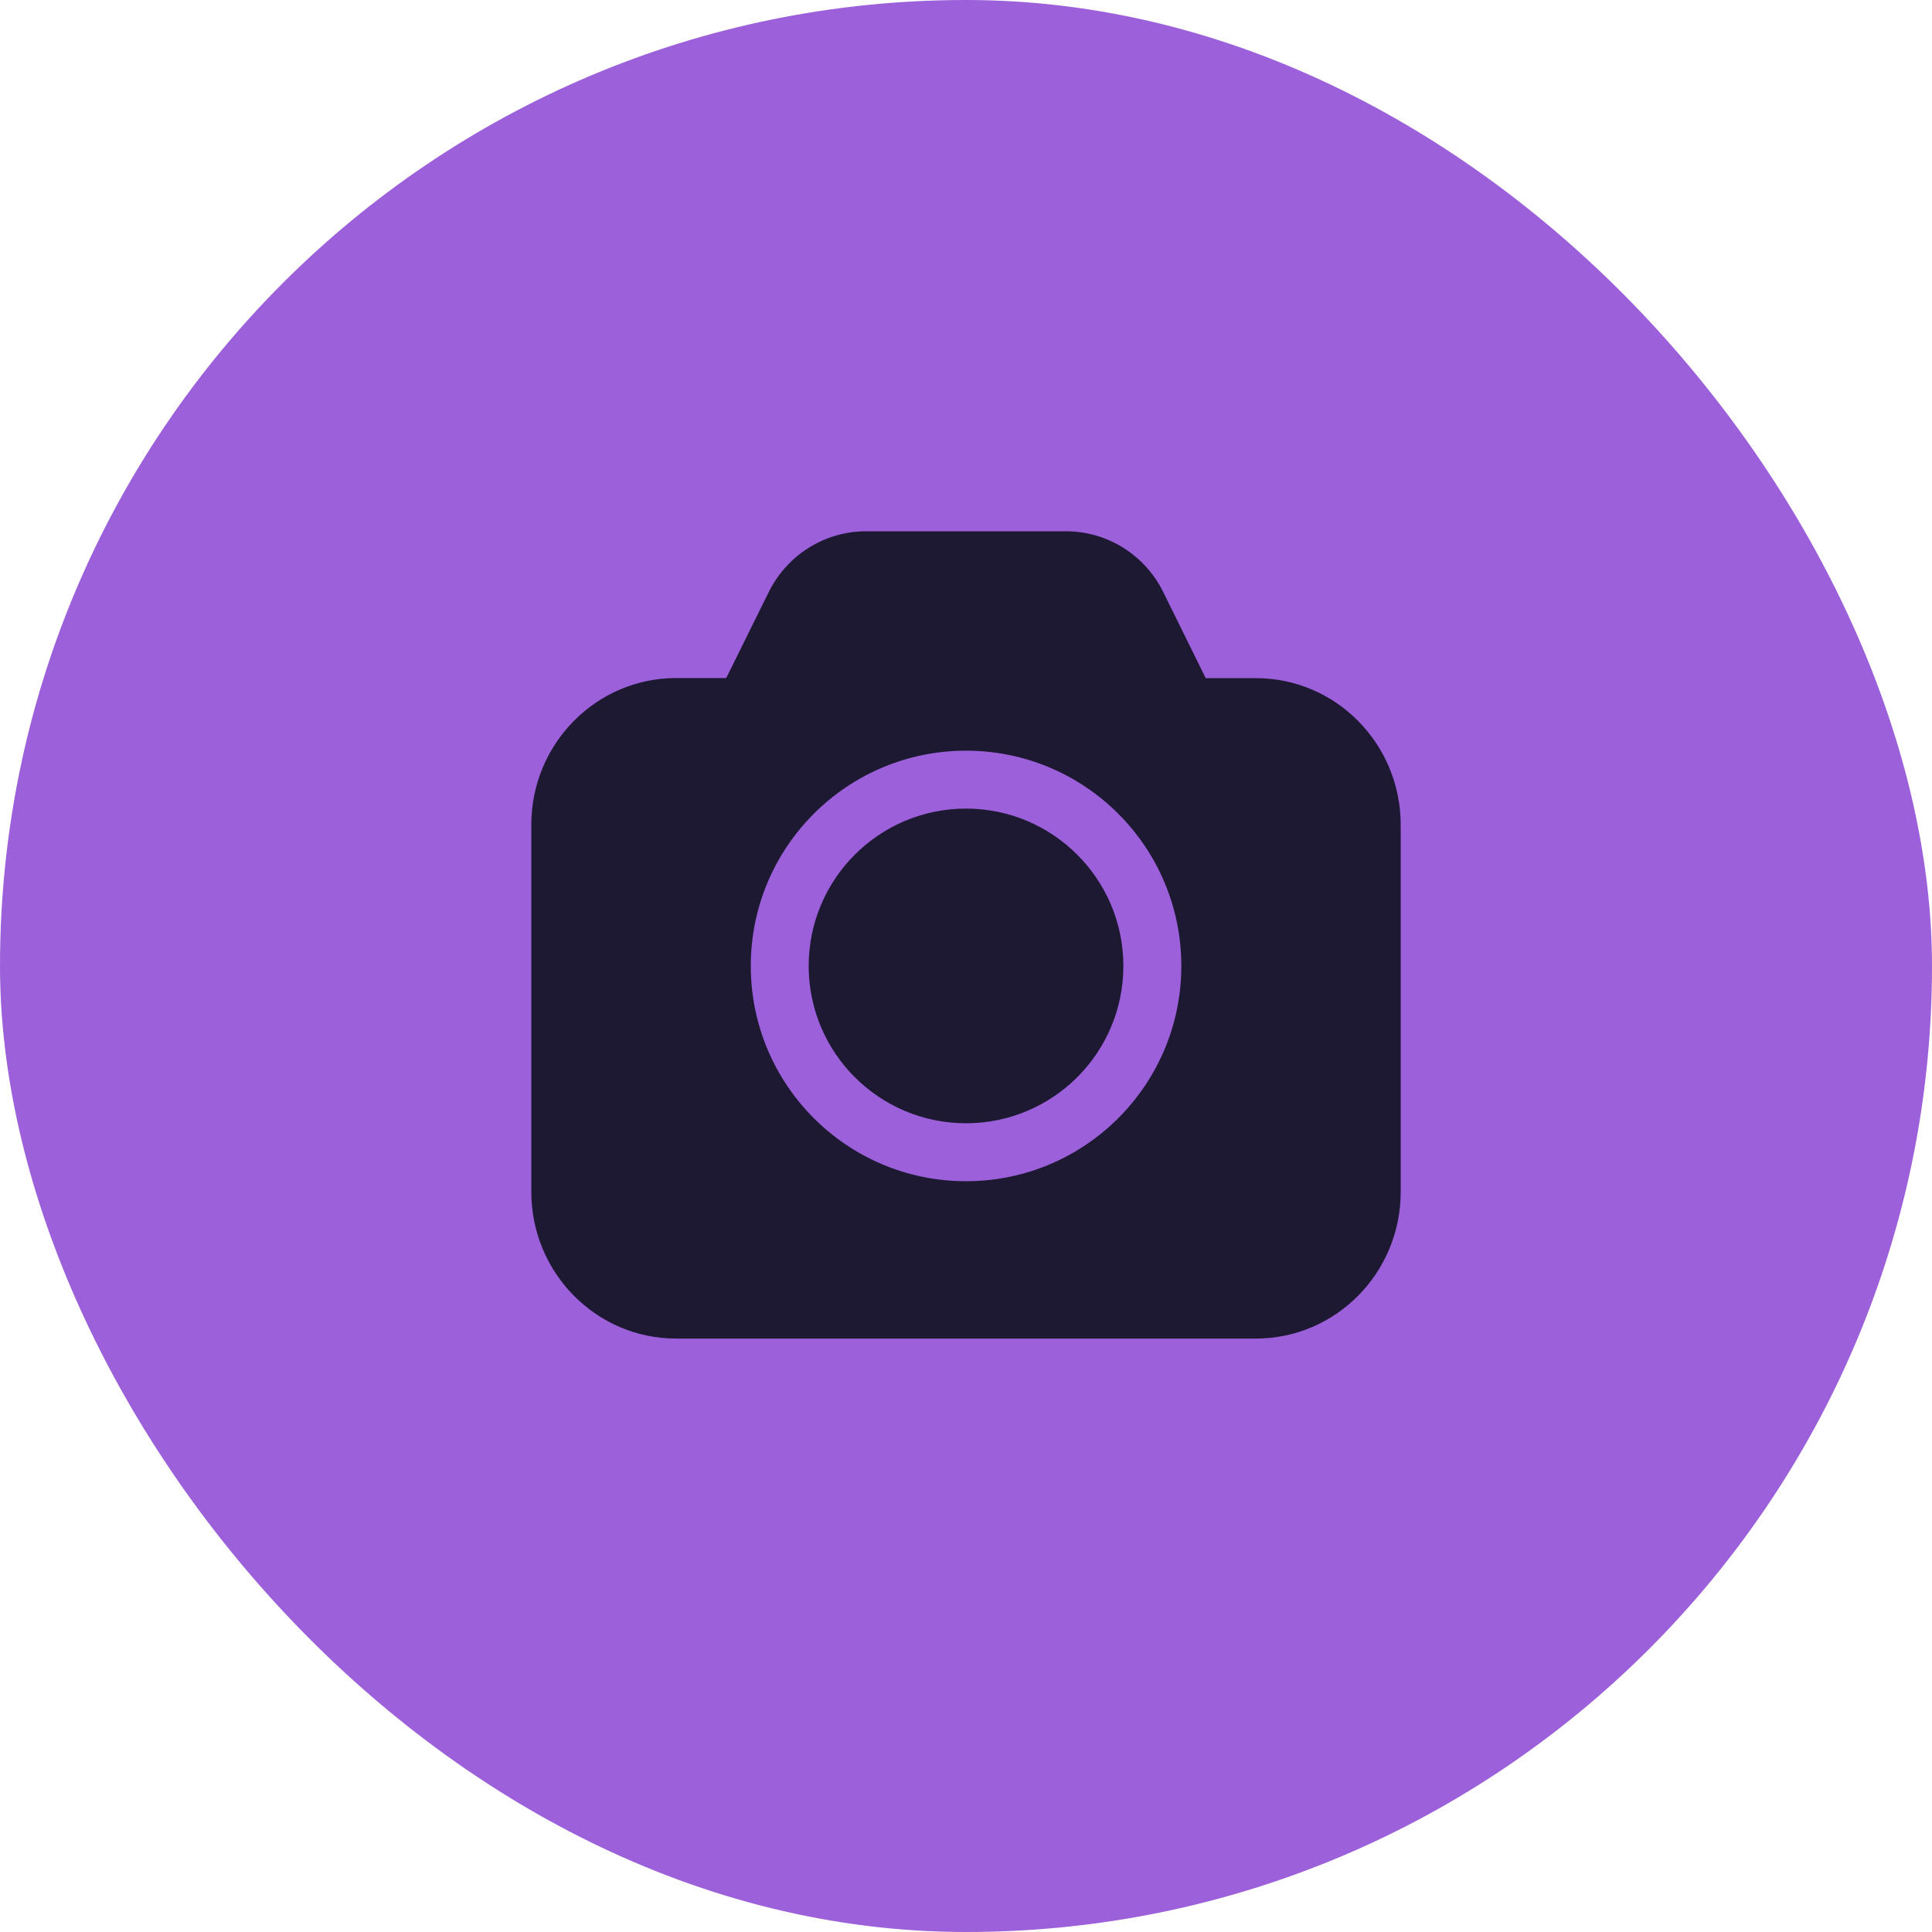 <svg width="40" height="40" viewBox="0 0 40 40" fill="none" xmlns="http://www.w3.org/2000/svg">
<rect width="40" height="40" rx="20" fill="#9C60DA"/>
<path d="M22.072 11C22.925 11 23.706 11.489 24.085 12.26L24.963 14.04H26.001C27.657 14.04 29 15.4 29 17.078V24.677C29 26.352 27.657 27.714 26.001 27.714H14C12.344 27.714 11 26.353 11 24.674V17.076C11 15.399 12.344 14.038 14 14.038H15.036L15.915 12.26C16.296 11.489 17.075 11 17.928 11H22.072ZM20.001 15.542C17.539 15.542 15.544 17.538 15.544 19.999C15.544 22.461 17.539 24.456 20.001 24.456C22.462 24.456 24.458 22.46 24.458 19.999C24.458 17.538 22.462 15.542 20.001 15.542ZM20.001 16.741C21.799 16.742 23.258 18.201 23.258 19.999C23.258 21.798 21.799 23.256 20.001 23.256C18.202 23.256 16.743 21.798 16.743 19.999C16.743 18.2 18.202 16.741 20.001 16.741Z" fill="#1D1933"/>
</svg>
